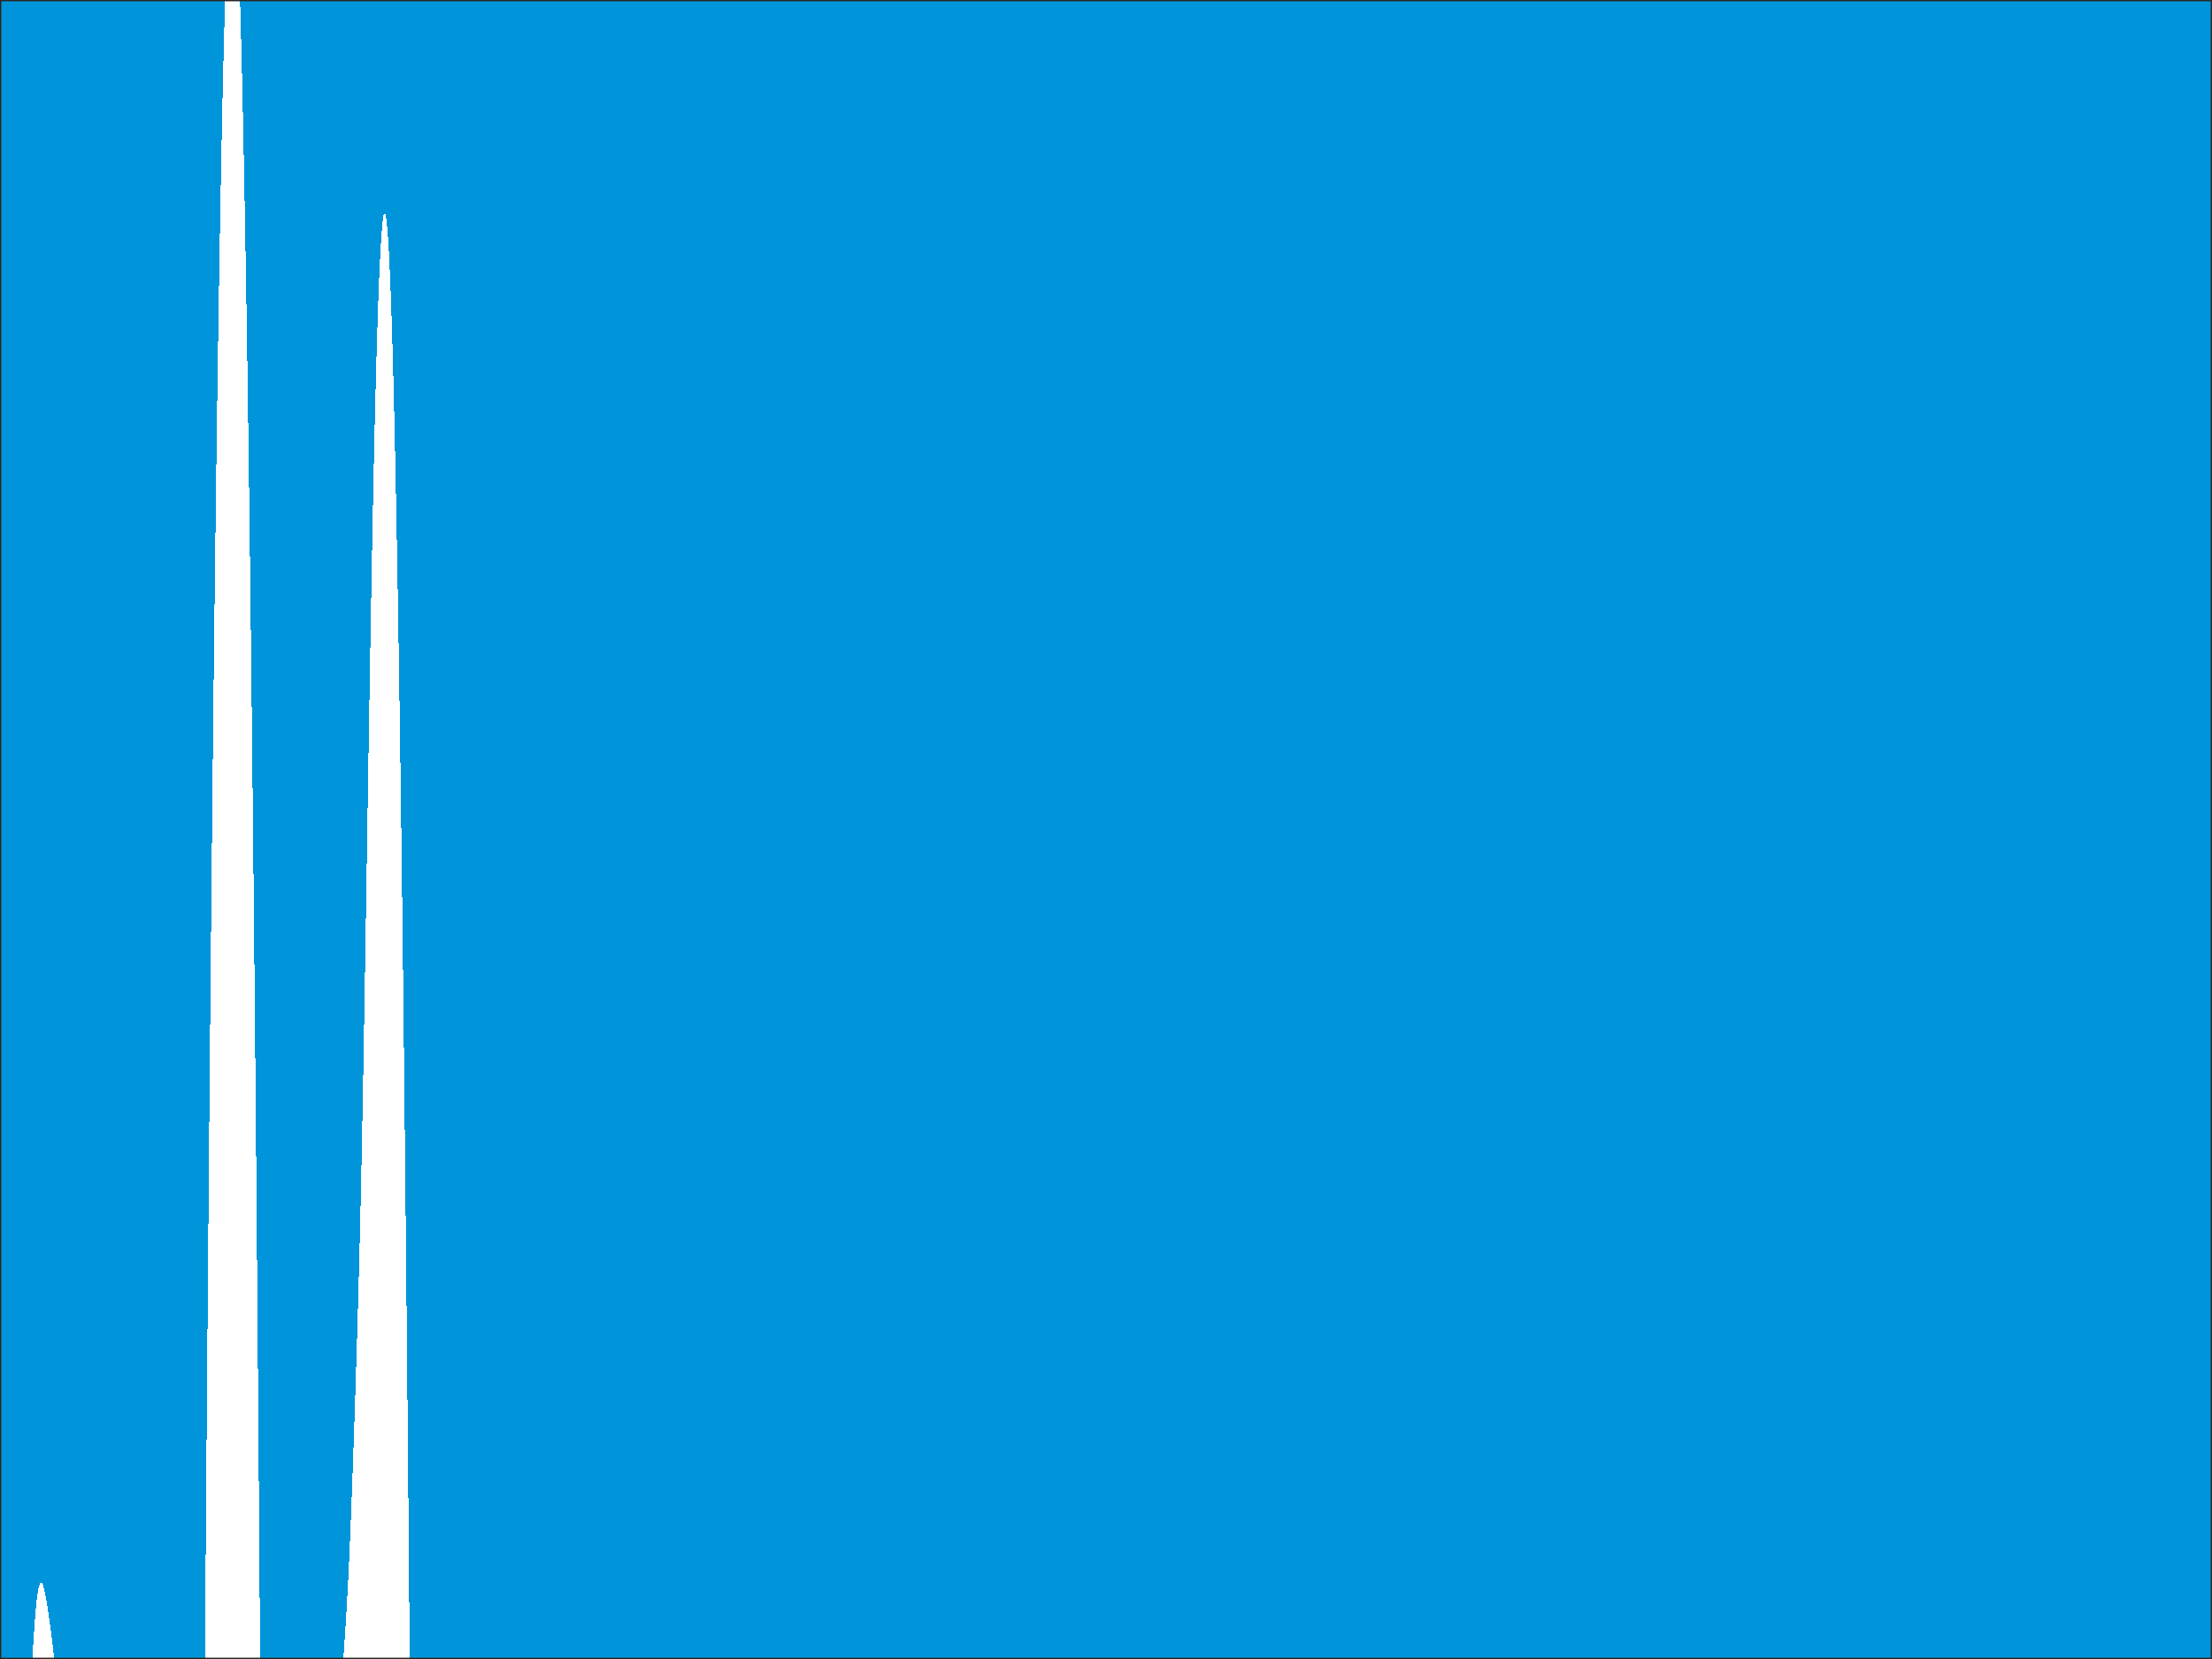 <?xml version="1.0"?>
<!DOCTYPE svg PUBLIC '-//W3C//DTD SVG 1.0//EN'
          'http://www.w3.org/TR/2001/REC-SVG-20010904/DTD/svg10.dtd'>
<svg xmlns:xlink="http://www.w3.org/1999/xlink" style="fill-opacity:1; color-rendering:auto; color-interpolation:auto; text-rendering:auto; stroke:black; stroke-linecap:square; stroke-miterlimit:10; shape-rendering:auto; stroke-opacity:1; fill:black; stroke-dasharray:none; font-weight:normal; stroke-width:1; font-family:'Dialog'; font-style:normal; stroke-linejoin:miter; font-size:12px; stroke-dashoffset:0; image-rendering:auto;" width="840" height="630" xmlns="http://www.w3.org/2000/svg"
preserveAspectRatio="false" ><rect width="100%" height="100%" fill="#333333" stroke="none"/><!--Generated by the Batik Graphics2D SVG Generator--><defs id="genericDefs"
  /><g
  ><defs id="defs1"
    ><clipPath clipPathUnits="userSpaceOnUse" id="clipPath1"
      ><path d="M0 0 L840 0 L840 630 L0 630 L0 0 Z"
      /></clipPath
    ></defs
    ><g style="fill:white; stroke:white;"
    ><rect x="0" y="0" width="840" style="clip-path:url(#clipPath1); stroke:none;" height="630"
    /></g
    ><g style="fill:white; text-rendering:optimizeSpeed; color-rendering:optimizeSpeed; image-rendering:optimizeSpeed; shape-rendering:crispEdges; stroke:white; color-interpolation:sRGB;"
    ><rect x="0" width="840" height="630" y="0" style="stroke:none;"
      /><path style="stroke:none;" d="M0 630 L840 630 L840 0 L0 0 Z"
      /><path d="M252.915 630 L253.052 630 L266.005 630 L266.148 630 L280.153 630 L280.329 630 L280.491 630 L287.326 630 L287.491 630 L287.637 630 L311.809 630 L813.071 630 L813.189 630 L836.097 630 L836.198 630 L836.324 630 L836.474 630 L840 630 L840 614.611 L840 613.984 L840 613.46 L840 613.041 L840 538.835 L840 538.534 L840 252.617 L840 252.344 L840 250 L840 168.148 L840 167.417 L840 167.319 L840 159.039 L840 0 L91.148 0 L91.487 11.688 L91.897 27.834 L92.308 46.007 L92.718 66.231 L93.128 88.534 L93.538 112.945 L93.949 139.5 L94.359 168.235 L94.769 199.193 L95.18 232.419 L95.59 267.961 L96 305.872 L96.41 346.207 L96.82 389.02 L97.231 434.362 L97.641 482.272 L98.051 532.763 L98.462 585.788 L98.789 630 L99.095 630 L99.136 630 L99.454 630 L99.531 630 L99.606 630 L99.894 630 L99.994 630 L100.091 630 L100.348 630 L100.463 630 L100.574 630 L100.802 630 L100.926 630 L101.046 630 L101.248 630 L101.377 630 L101.504 630 L101.682 630 L101.816 630 L101.949 630 L102.081 630 L102.214 630 L102.348 630 L102.532 630 L102.678 630 L102.829 630 L102.984 630 L103.147 630 L103.316 630 L103.493 630 L103.677 630 L103.869 630 L104.068 630 L104.272 630 L115.898 630 L117.049 630 L117.498 630 L118.663 630 L119.008 630 L120.169 630 L120.431 630 L121.571 630 L122.7 630 L122.875 630 L123.96 630 L124.085 630 L125.119 630 L125.206 630 L126.186 630 L127.124 630 L129.566 630 L129.577 630 L129.748 630 L129.951 630 L129.957 630 L130.183 630 L130.186 630 L130.376 630 L130.462 628.716 L130.872 622.685 L131.282 616.453 L131.692 609.723 L132.103 602.256 L132.513 593.905 L132.923 584.625 L133.333 574.475 L133.744 563.577 L134.154 552.08 L134.564 540.104 L134.974 527.693 L135.385 514.788 L135.795 501.21 L136.205 486.675 L136.615 470.837 L137.026 453.361 L137.436 434.018 L137.846 412.758 L138.256 389.748 L138.667 365.351 L139.077 340.06 L139.487 314.409 L139.897 288.913 L140.308 264.017 L140.718 240.083 L141.128 217.392 L141.538 196.153 L141.949 176.515 L142.359 158.585 L142.769 142.434 L143.179 128.113 L143.59 115.652 L144 105.072 L144.41 96.386 L144.821 89.603 L145.231 84.726 L145.641 81.76 L146.051 80.708 L146.462 81.574 L146.872 84.362 L147.282 89.08 L147.692 95.734 L148.103 104.334 L148.513 114.892 L148.923 127.423 L149.333 141.942 L149.744 158.47 L150.154 177.029 L150.564 197.642 L150.974 220.339 L151.385 245.15 L151.795 272.11 L152.205 301.257 L152.615 332.633 L153.026 366.281 L153.436 402.248 L153.846 440.582 L154.256 481.331 L154.667 524.535 L155.077 570.221 L155.487 618.385 L155.581 630 L155.653 630 L155.661 630 L155.668 630 L155.675 630 L155.683 630 L156.046 630 L156.084 630 L156.122 630 L156.162 630 L156.513 630 L156.579 630 L156.646 630 L156.712 630 L157.049 630 L157.137 630 L157.225 630 L157.313 630 L157.631 630 L157.735 630 L157.838 630 L158.119 630 L158.235 630 L158.349 630 L158.462 630 L158.722 630 L158.845 630 L158.967 630 L159.087 630 L159.206 630 L159.453 630 L159.581 630 L159.708 630 L159.835 630 L159.961 630 L160.087 630 L160.326 630 L160.461 630 L160.597 630 L160.733 630 L160.871 630 L161.011 630 L161.154 630 L161.299 630 L161.448 630 L161.6 630 L161.755 630 L162.024 630 L162.191 630 L162.359 630 L162.529 630 L162.699 630 L162.868 630 L163.036 630 L163.296 630 L163.468 630 L163.635 630 L163.797 630 L164.024 630 L164.186 630 L164.342 630 L164.491 630 L164.634 630 L164.832 630 L164.973 630 L165.108 630 L165.238 630 L165.363 630 L165.53 630 L165.655 630 L165.776 630 L165.893 630 L170.887 630 L171.085 630 L171.28 630 L171.473 630 L171.739 630 L171.933 630 L172.125 630 L172.313 630 L172.499 630 L172.682 630 L172.862 630 L173.04 630 L173.216 630 L173.448 630 L173.627 630 L173.805 630 L173.983 630 L174.163 630 L175.103 630 L175.298 630 L175.495 630 L175.691 630 L175.886 630 L176.078 630 L176.265 630 L176.446 630 L176.621 630 L176.844 630 L177.013 630 L177.175 630 L177.328 630 L181.274 630 L190.63 630 L190.924 630 L191.262 630 L191.544 630 L191.808 630 L192.052 630 L192.305 630 L192.53 630 L192.733 630 L192.913 630 L193.069 630 L193.238 630 L193.37 630 L193.478 630 L200.465 630 L200.6 630 L227.506 630 L227.779 630 L228.099 630 L228.31 630 L228.456 630 L228.618 630 ZM0.945 630 L1.21 630 L1.488 630 L1.78 630 L2.086 630 L2.406 630 L2.74 630 L3.088 630 L3.45 630 L3.826 630 L4.216 630 L4.621 630 L5.041 630 L5.476 630 L5.926 630 L6.392 630 L6.874 630 L7.371 630 L7.883 630 L8.408 630 L8.946 630 L9.495 630 L10.052 630 L10.615 630 L11.181 630 L11.748 630 L12.3 630 L12.308 629.856 L12.718 622.721 L13.128 616.636 L13.539 611.596 L13.949 607.582 L14.359 604.56 L14.769 602.482 L15.18 601.286 L15.59 600.896 L16 601.226 L16.41 602.182 L16.82 603.667 L17.231 605.586 L17.641 607.848 L18.051 610.378 L18.462 613.117 L18.872 616.025 L19.282 619.085 L19.692 622.302 L20.103 625.697 L20.513 629.305 L20.587 630 L20.818 630 L21.088 630 L21.343 630 L21.583 630 L21.806 630 L22.013 630 L22.204 630 L22.381 630 L29.083 630 L29.38 630 L29.667 630 L29.944 630 L30.212 630 L46.544 630 L46.969 630 L47.072 630 L47.502 630 L47.935 630 L48.369 630 L52.252 630 L52.599 630 L52.948 630 L53.305 630 L53.671 630 L53.778 630 L54.155 630 L54.546 630 L54.953 630 L55.084 630 L55.504 630 L55.938 630 L63.782 630 L64.012 630 L64.262 630 L64.344 630 L64.614 630 L64.909 630 L65.008 630 L65.324 630 L65.446 630 L65.784 630 L66.148 630 L66.292 630 L66.674 630 L67.077 630 L67.247 630 L67.664 630 L67.87 630 L68.296 630 L68.733 630 L68.974 630 L69.41 630 L69.849 630 L70.131 630 L70.558 630 L70.979 630 L71.306 630 L71.704 630 L72.089 630 L72.459 630 L72.816 630 L73.15 630 L73.465 630 L73.762 630 L74.04 630 L74.397 630 L74.634 630 L74.855 630 L75.06 630 L75.253 630 L75.434 630 L75.605 630 L75.905 630 L76.045 630 L76.18 630 L76.311 630 L76.44 630 L76.72 630 L76.819 630 L76.918 630 L77.227 630 L77.29 630 L77.354 630 L77.69 630 L77.708 630 L77.823 630 L77.949 612.861 L78.359 559.054 L78.769 507.529 L79.18 458.457 L79.59 411.896 L80 367.848 L80.41 326.28 L80.82 287.151 L81.231 250.409 L81.641 216.005 L82.051 183.89 L82.462 154.018 L82.872 126.347 L83.282 100.838 L83.692 77.454 L84.103 56.164 L84.513 36.938 L84.923 19.751 L85.333 4.58 L85.476 0 L91.148 0 L91.148 0 L85.476 0 L85.476 0 L0 0 L0 630 L0.225 630 L0.455 630 L0.694 630 Z" style="fill:rgb(0,149,218); stroke:none;"
    /></g
    ><g style="fill:rgb(38,38,38); text-rendering:geometricPrecision; color-rendering:optimizeQuality; image-rendering:optimizeQuality; stroke-linejoin:round; stroke:rgb(38,38,38); color-interpolation:linearRGB;"
    ><line y2="630" style="fill:none;" x1="0" x2="840" y1="630"
      /><line y2="0" style="fill:none;" x1="0" x2="840" y1="0"
      /><line y2="0" style="fill:none;" x1="0" x2="0" y1="630"
      /><line y2="0" style="fill:none;" x1="840" x2="840" y1="630"
    /></g
  ></g
></svg
>
